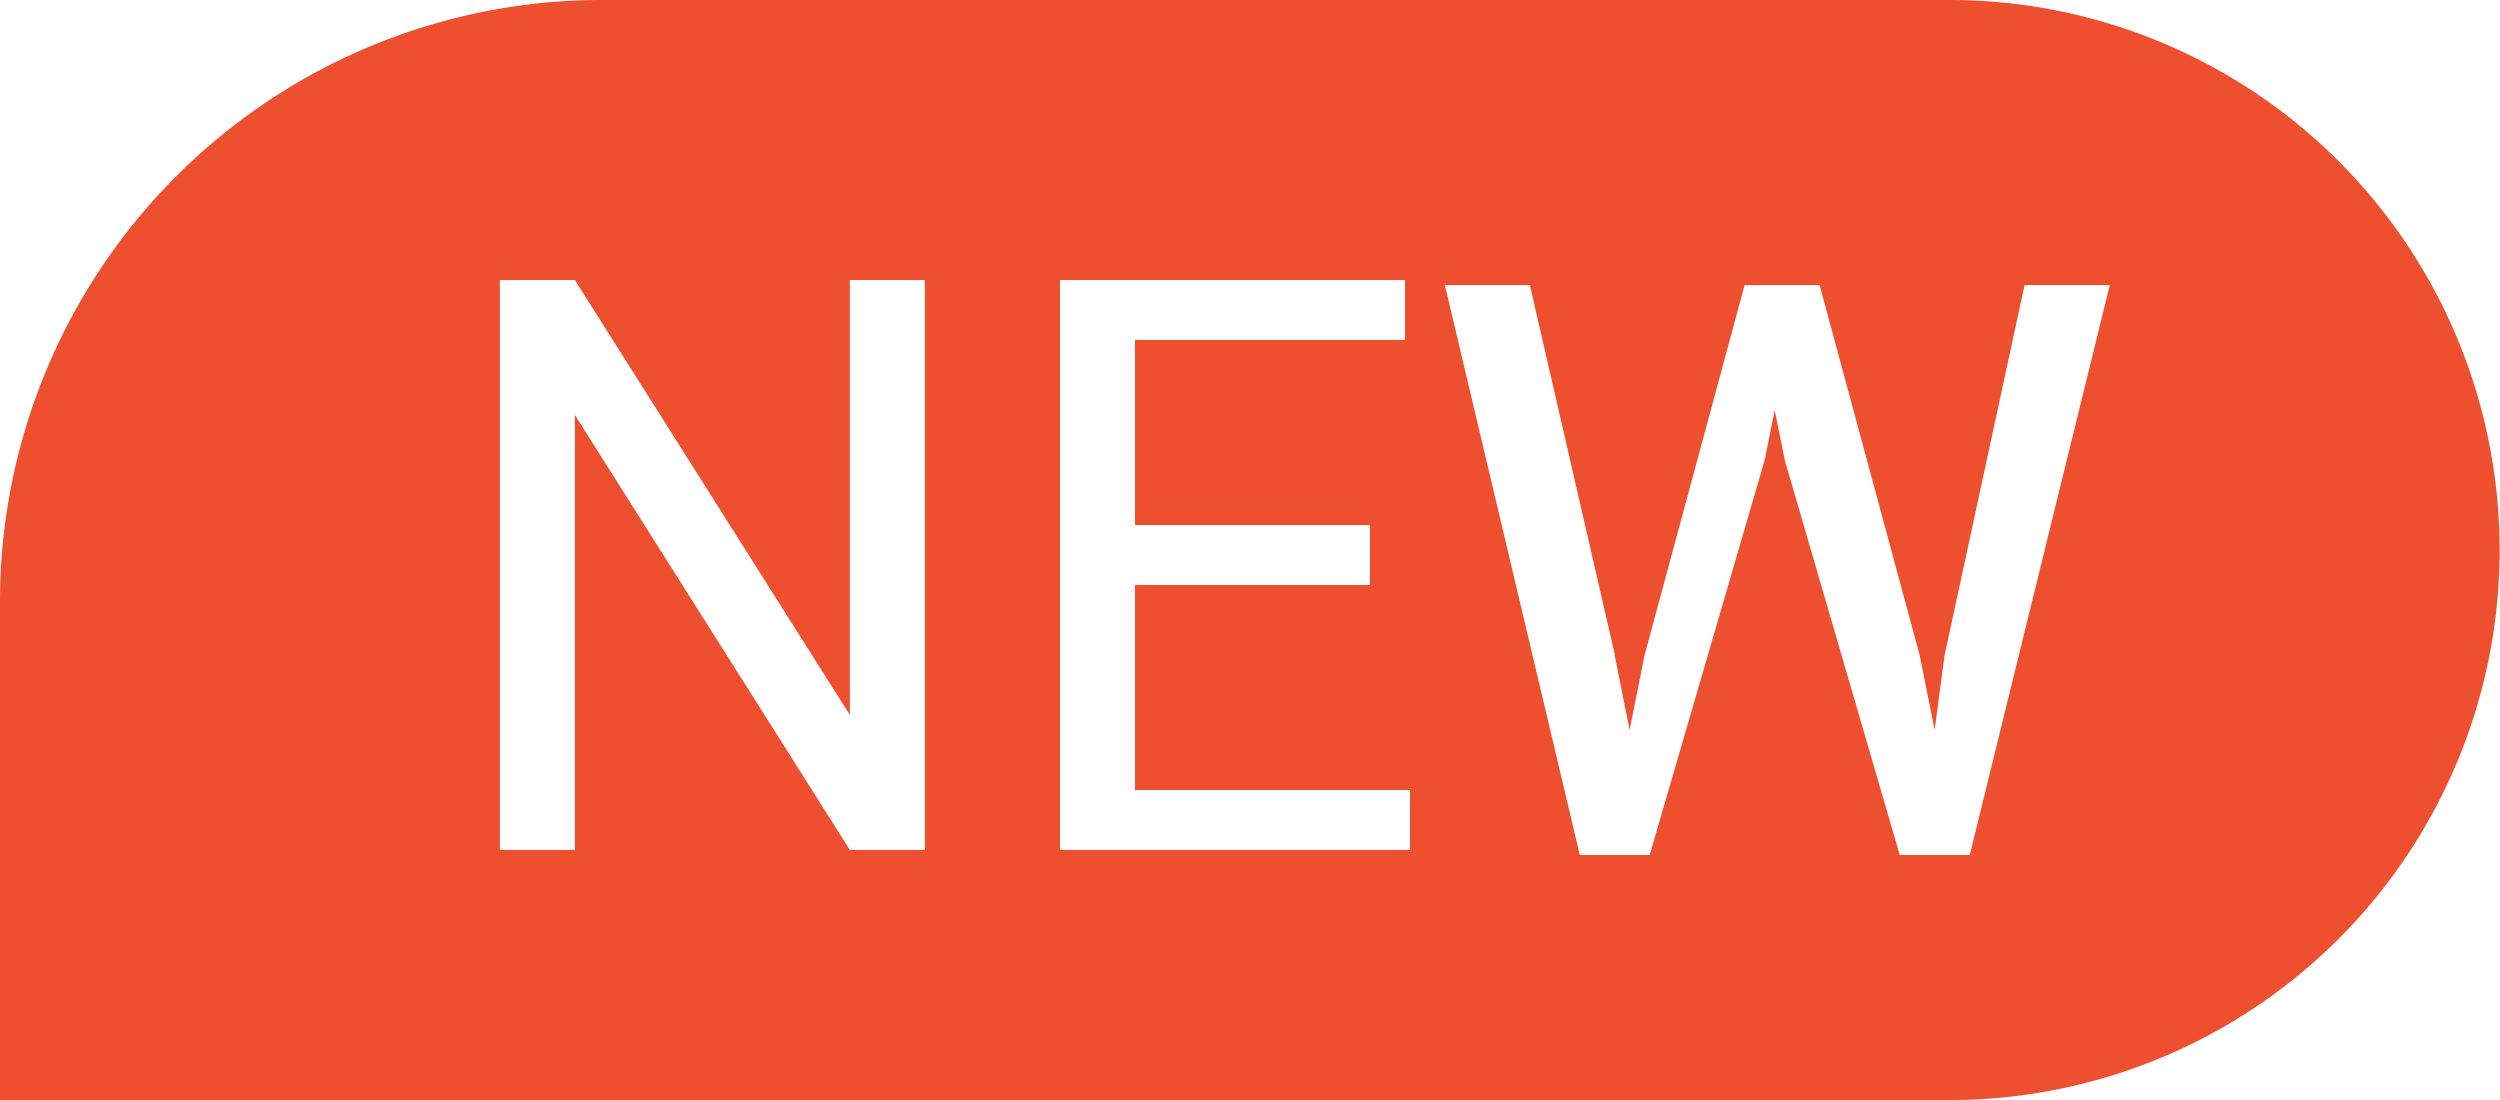 <svg xmlns="http://www.w3.org/2000/svg" width="26.672" height="11.736" viewBox="0 0 26.672 11.736"><defs><style>.a{fill:#ee502f;}</style></defs><path class="a" d="M6.4,286.72H20.8a5.868,5.868,0,1,1,0,11.736H0v-5.334A6.42,6.42,0,0,1,6.4,286.72Zm3.467,9.068v-6.081h-.8v4.641l-2.934-4.641h-.8v6.081h.8v-4.641l2.934,4.641Zm4.748-2.827v-.64H12.109v-1.974h2.881v-.64H11.309v6.081h3.734v-.64H12.109v-2.187h2.507Zm2.614.747-.907-3.947h-.907l1.44,6.081H17.6l1.227-4.214.107-.533.107.533,1.227,4.214h.747l1.494-6.081H21.6l-.853,3.947-.107.8-.16-.8-1.067-3.947h-.8l-1.067,3.947-.16.8-.16-.8Z" transform="translate(0 -286.72)"/></svg>